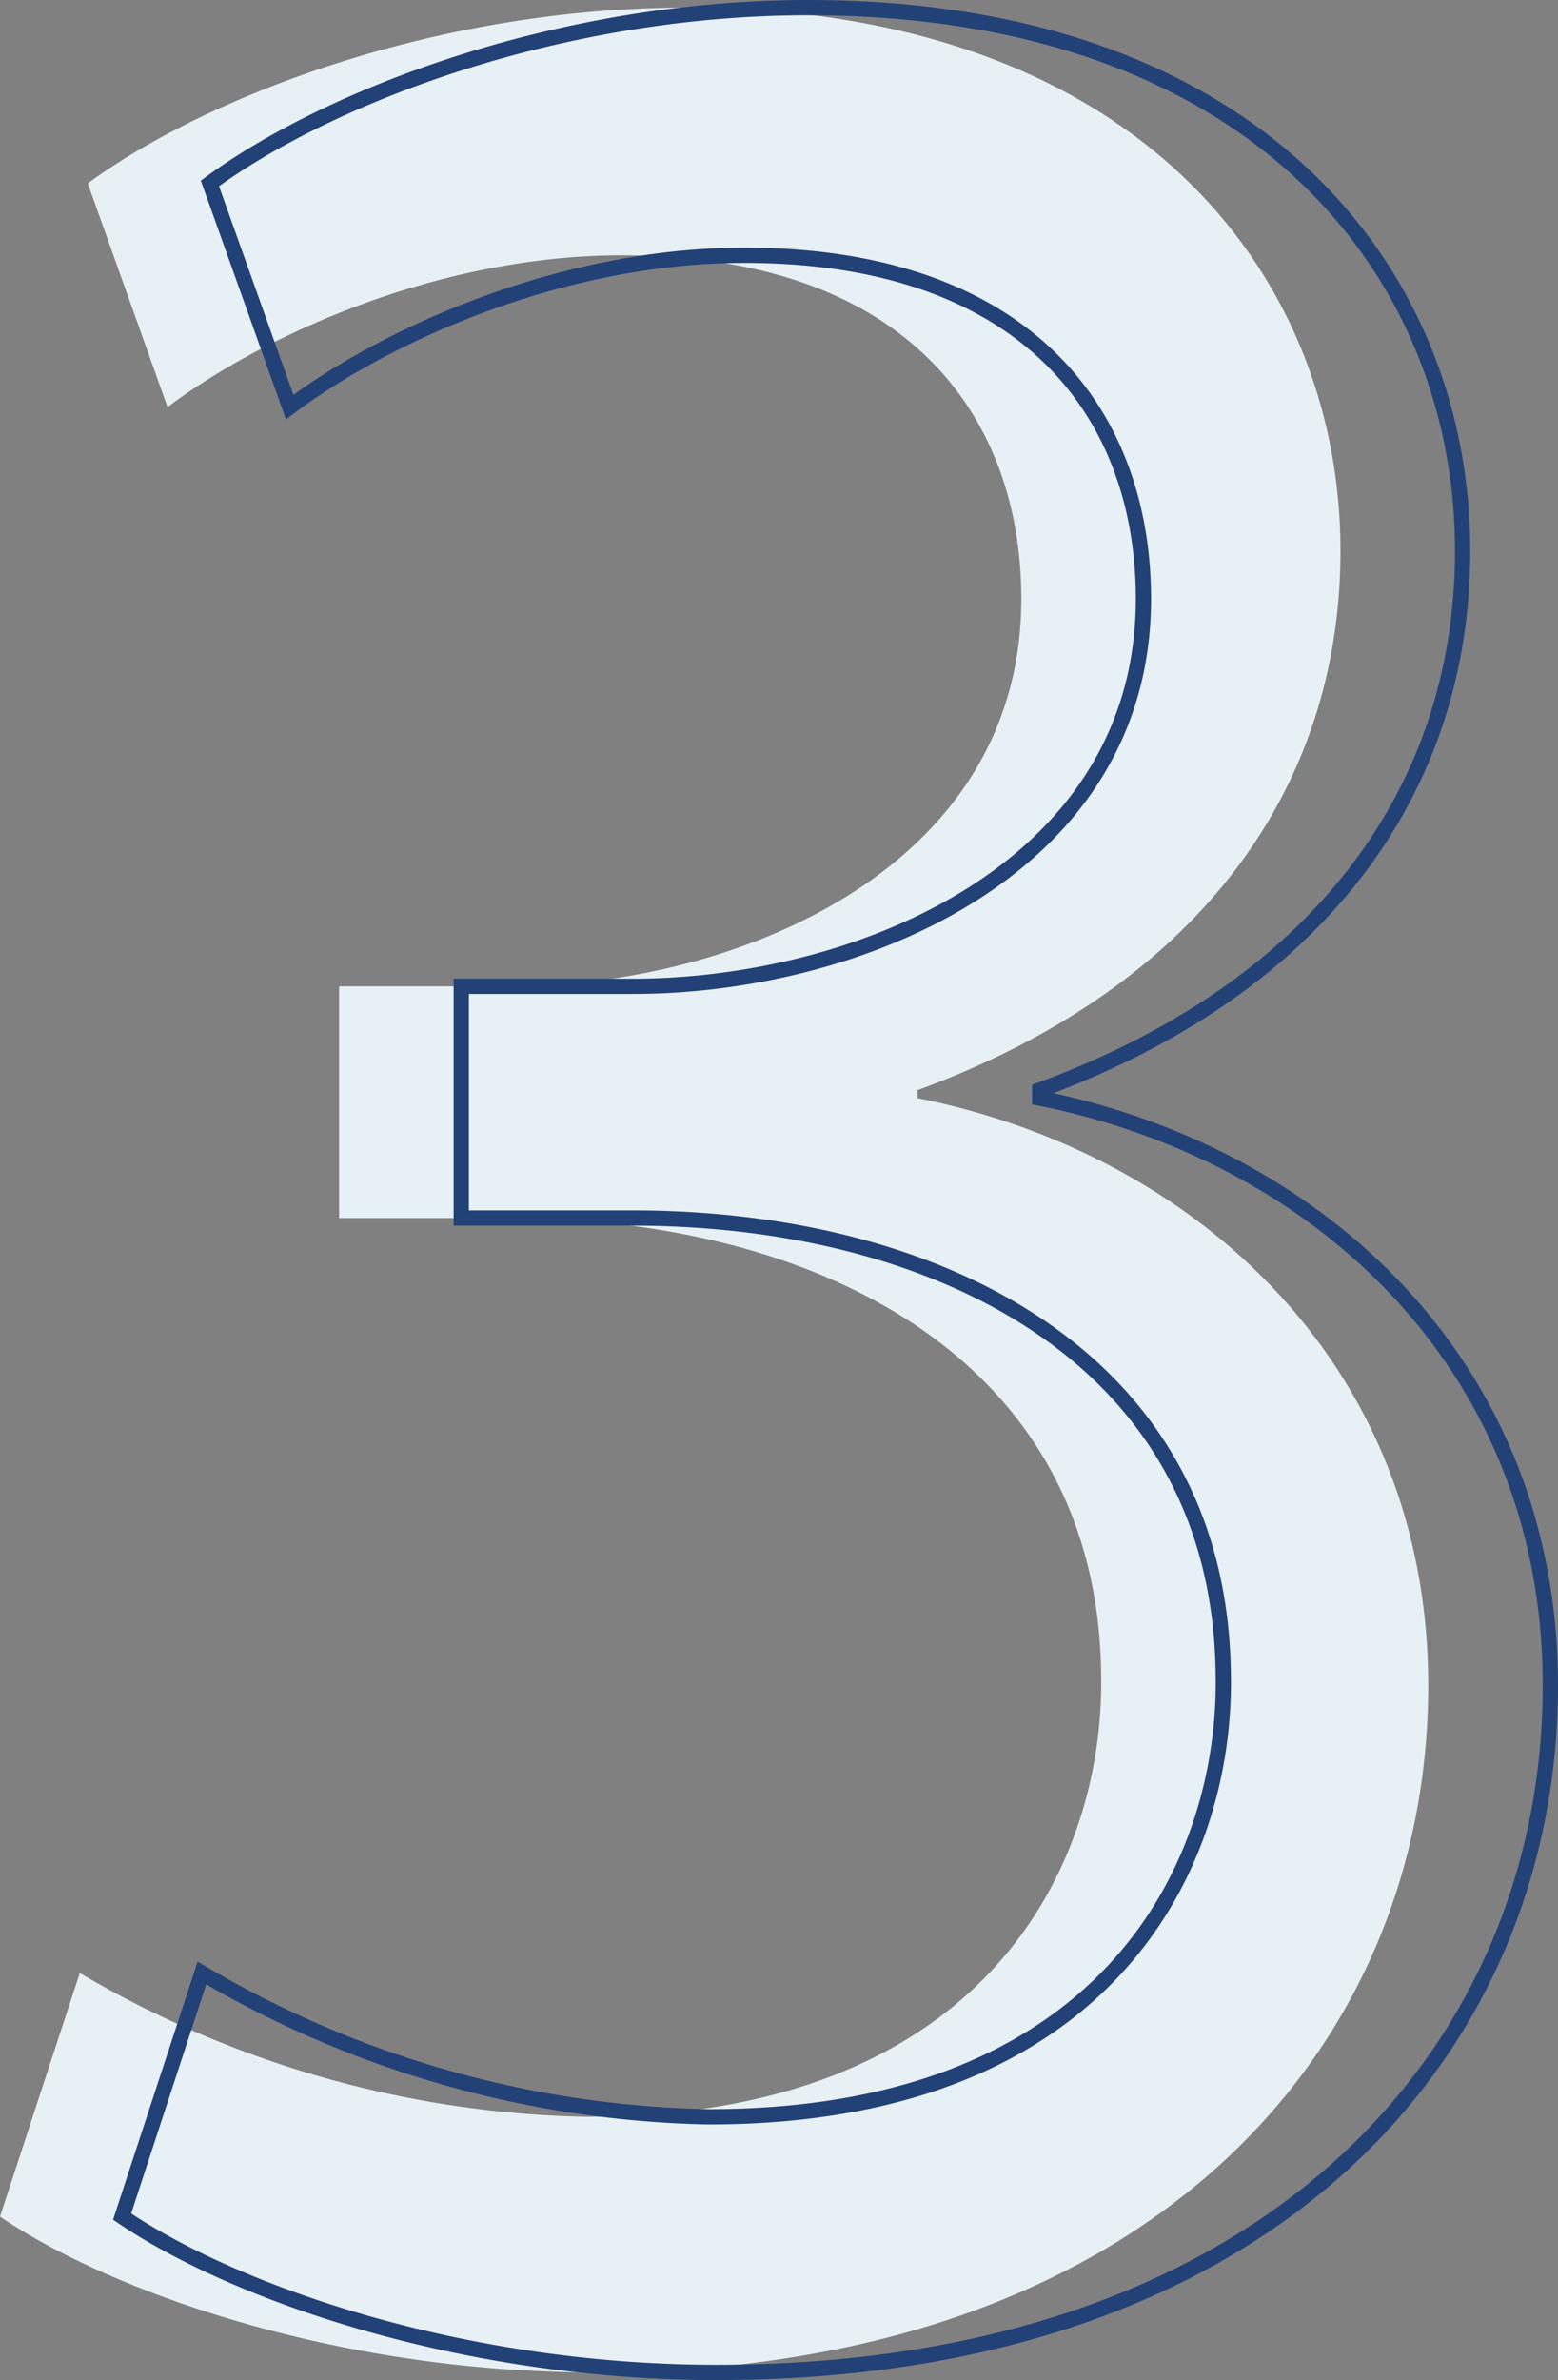 <svg xmlns="http://www.w3.org/2000/svg" width="102.048" height="155.815" viewBox="0 0 102.048 155.815">
  <rect x="0" y="0" width="102.048" height="155.815" fill="#808080" stroke="none"/>
  <g id="three.horizontal" transform="translate(0 0.5)">
    <g id="Group">
      <path id="Path" d="M5.226,128.664a67.876,67.876,0,0,0,33.186,9.414c26.131,0,33.97-16.475,33.709-29.028-.261-20.921-19.075-29.812-38.673-29.812H22.211V64.07H33.447c14.633,0,33.447-7.584,33.447-25.367,0-12.03-7.578-22.49-26.131-22.49-12.02,0-23.518,5.23-29.789,9.937L5.749,11.507C13.588,5.753,28.744,0,44.945,0,74.473,0,87.8,17.521,87.8,35.565c0,15.429-9.146,28.5-27.7,35.3v.523c18.291,3.661,33.447,17.521,33.447,38.442,0,24.059-18.553,44.98-54.613,44.98-16.724,0-31.618-5.23-38.935-10.2Z" transform="translate(0)" fill="#e7f1f5" fill-rule="evenodd"/>
    </g>
    <g id="Group-2" data-name="Group" transform="translate(8 0)">
      <path id="Path-2" data-name="Path" d="M5.226,128.664a67.876,67.876,0,0,0,33.186,9.414c26.131,0,33.97-16.475,33.709-29.028-.261-20.921-19.075-29.812-38.673-29.812H22.211V64.07H33.447c14.633,0,33.447-7.584,33.447-25.367,0-12.03-7.578-22.49-26.131-22.49-12.02,0-23.518,5.23-29.789,9.937L5.749,11.507C13.588,5.753,28.744,0,44.945,0,74.473,0,87.8,17.521,87.8,35.565c0,15.429-9.146,28.5-27.7,35.3v.523c18.291,3.661,33.447,17.521,33.447,38.442,0,24.059-18.553,44.98-54.613,44.98-16.724,0-31.618-5.23-38.935-10.2Z" transform="translate(0)" fill="none" stroke="#224176" stroke-width="1" fill-rule="evenodd"/>
    </g>
  </g>
</svg>

